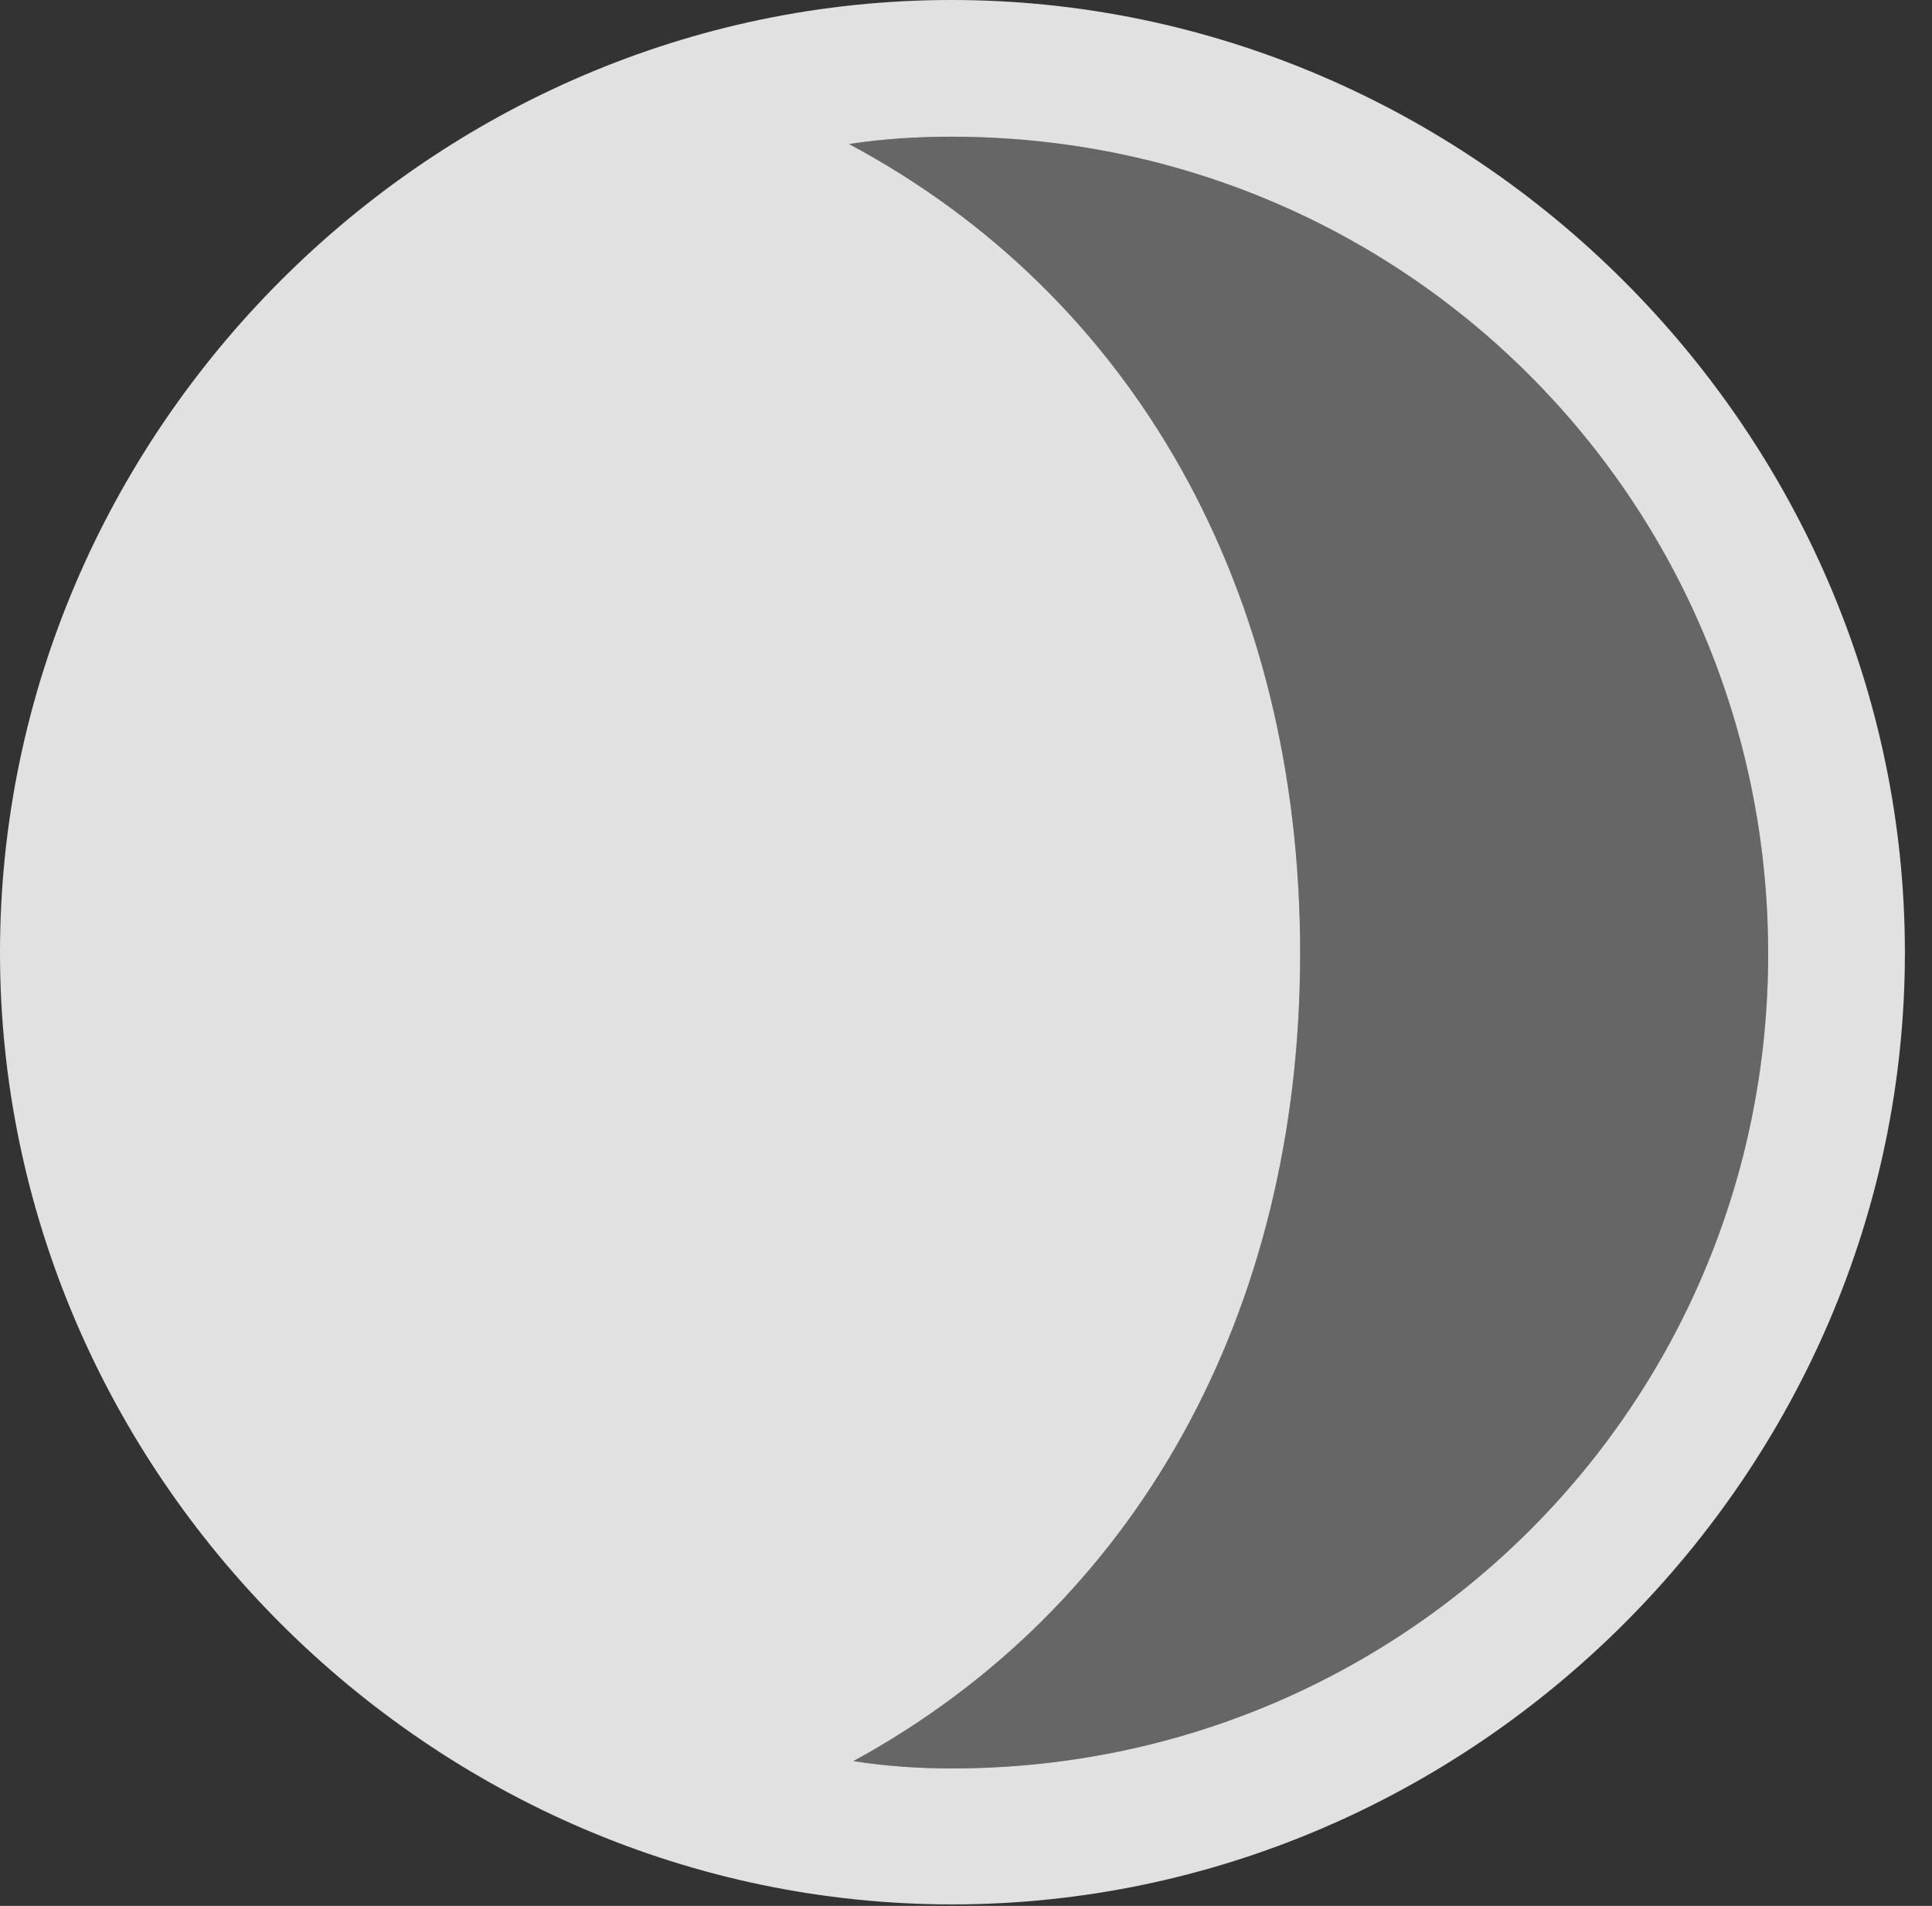 <?xml version="1.0" encoding="UTF-8"?>
<!--Generator: Apple Native CoreSVG 232.5-->
<!DOCTYPE svg
PUBLIC "-//W3C//DTD SVG 1.1//EN"
       "http://www.w3.org/Graphics/SVG/1.1/DTD/svg11.dtd">
<svg version="1.1" xmlns="http://www.w3.org/2000/svg" xmlns:xlink="http://www.w3.org/1999/xlink" width="25.801" height="25.459">
 <rect width="100%" height="100%" fill="#333333" stroke="none"/>
 <g>
  <rect height="25.459" opacity="0" width="25.801" x="0" y="0"/>
  <path d="M23.613 12.725C23.623 18.76 18.76 23.623 12.715 23.623C12.275 23.623 11.836 23.594 11.396 23.525C15.156 21.475 17.363 17.559 17.363 12.734C17.363 7.871 15.137 3.955 11.338 1.924C11.787 1.855 12.246 1.826 12.705 1.826C18.75 1.826 23.604 6.68 23.613 12.725Z" fill="#ffffff" fill-opacity="0.25"/>
  <path d="M0 12.725C0 19.678 5.762 25.439 12.715 25.439C19.678 25.439 25.439 19.678 25.439 12.725C25.439 5.762 19.668 0 12.705 0C5.752 0 0 5.762 0 12.725ZM23.613 12.725C23.623 18.76 18.76 23.623 12.715 23.623C12.275 23.623 11.836 23.594 11.396 23.525C15.156 21.475 17.363 17.559 17.363 12.734C17.363 7.871 15.137 3.955 11.338 1.924C11.787 1.855 12.246 1.826 12.705 1.826C18.75 1.826 23.604 6.68 23.613 12.725Z" fill="#ffffff" fill-opacity="0.85"/>
 </g>
</svg>
